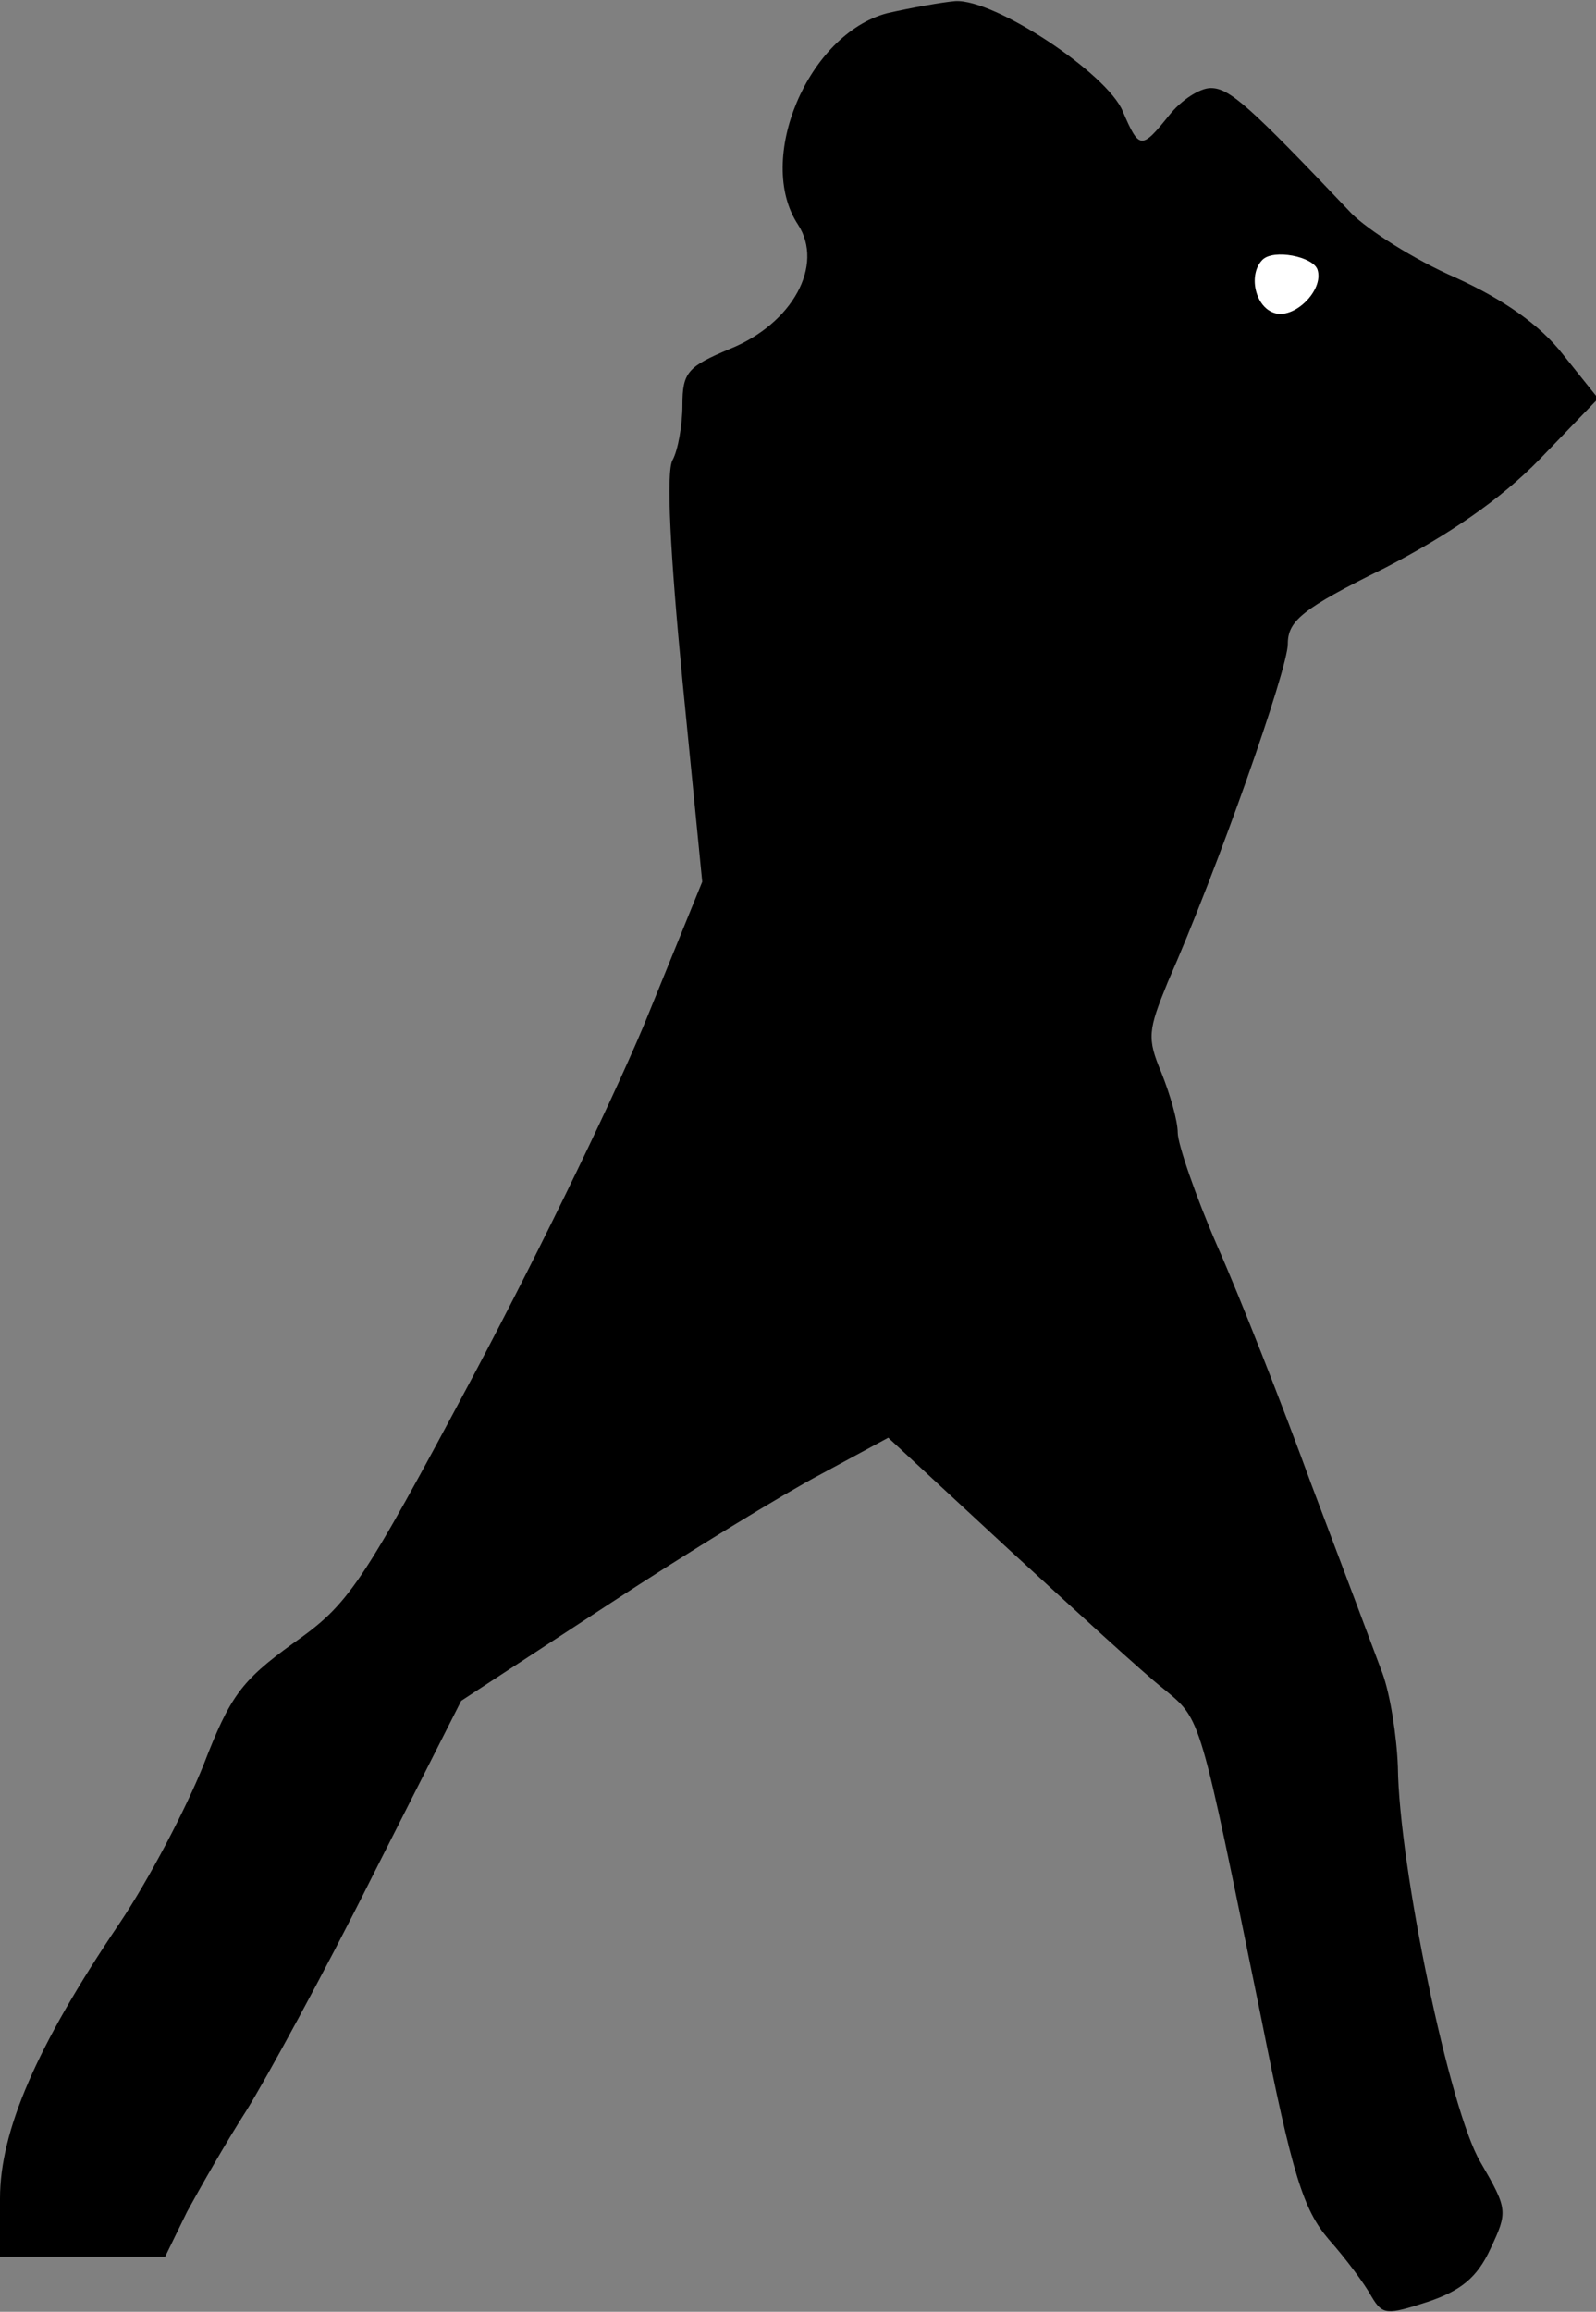 <?xml version="1.0" standalone="no"?>
<!DOCTYPE svg PUBLIC "-//W3C//DTD SVG 20010904//EN"
 "http://www.w3.org/TR/2001/REC-SVG-20010904/DTD/svg10.dtd">
<svg version="1.0" xmlns="http://www.w3.org/2000/svg"
 width="145pt" height="210pt" viewBox="0 0 145 210"
 preserveAspectRatio="xMidYMid meet">
<rect x="0" y="0" width="145" height="210" fill="#808080" stroke="none"/>
<g transform="translate(0,210) scale(0.1,-0.1)"
fill="#000000" stroke="none">
<path fill="#000000" stroke="none" d="M806 2088 c-72 -19 -120 -133 -81 -192
24 -37 -5 -90 -62 -113 -38 -16 -43 -21 -43 -51 0 -18 -4 -41 -9 -50 -6 -11
-2 -86 9 -200 l18 -183 -48 -118 c-26 -65 -97 -212 -158 -327 -105 -197 -115
-211 -166 -247 -47 -34 -57 -48 -81 -110 -16 -40 -50 -105 -77 -145 -75 -111
-108 -188 -108 -249 l0 -53 75 0 75 0 20 41 c12 22 36 64 54 92 18 29 70 124
114 212 l81 160 133 87 c73 48 160 101 194 119 l61 33 109 -101 c60 -55 123
-113 141 -127 35 -29 32 -21 89 -300 28 -141 38 -173 61 -200 16 -18 33 -41
39 -52 10 -17 14 -17 51 -5 30 10 45 22 57 48 16 34 16 36 -9 79 -28 47 -74
269 -75 359 -1 28 -7 66 -14 85 -7 19 -36 96 -64 170 -27 74 -66 173 -86 218
-20 46 -36 93 -36 103 0 11 -7 35 -15 55 -13 31 -12 38 6 82 45 102 109 284
109 307 0 21 13 32 88 69 58 30 105 62 141 99 l53 55 -32 40 c-21 27 -54 50
-98 70 -37 16 -79 43 -94 58 -93 98 -111 114 -128 114 -10 0 -27 -11 -38 -25
-25 -31 -27 -31 -42 4 -14 34 -116 102 -152 100 -12 -1 -40 -6 -62 -11z"/>
<path fill="#ffffff" stroke="none" d="M1197 1855 c6 -19 -22 -46 -40 -39 -17
6 -23 35 -10 48 10 10 46 3 50 -9z"/>
</g>
</svg>
